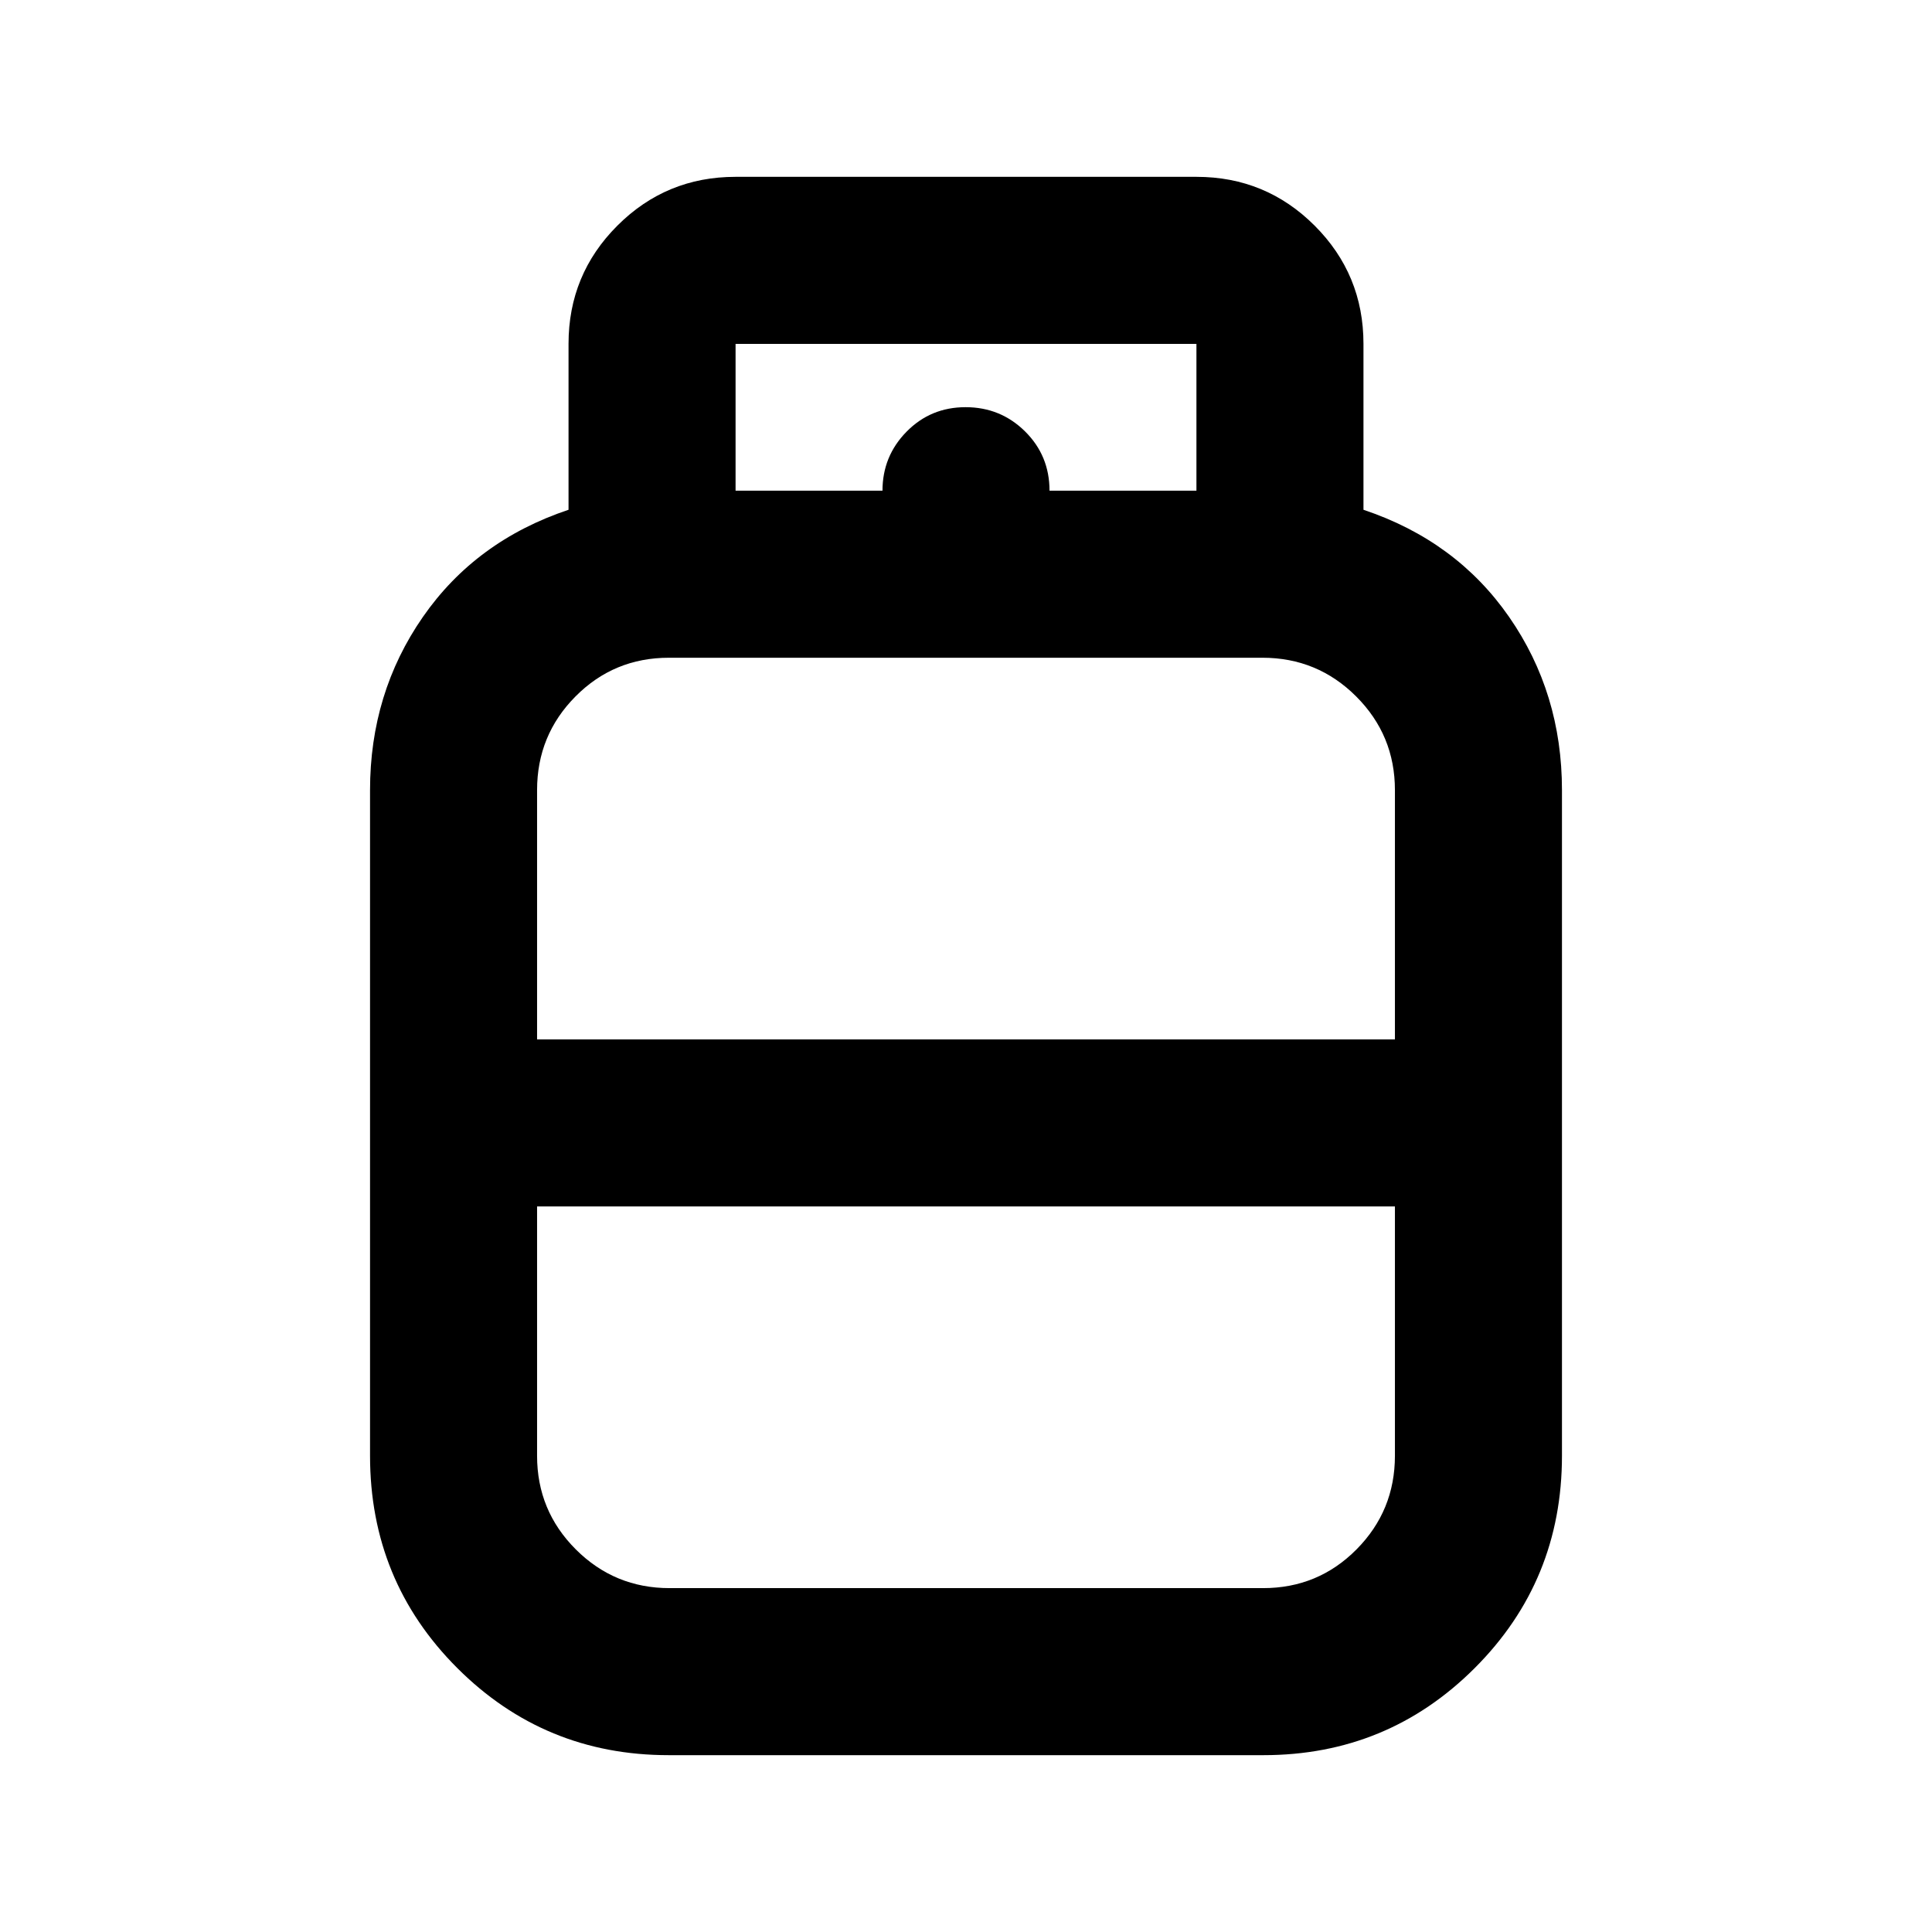 <svg xmlns="http://www.w3.org/2000/svg" height="20" viewBox="0 -960 960 960" width="20"><path d="M332.227-87.87q-61.727 0-105.042-43.315-43.316-43.315-43.316-105.467v-330.739q0-48.196 26.246-86.028 26.245-37.832 72.385-53.277v-82.434q0-34.483 24.259-58.742 24.258-24.259 58.741-24.259h229q34.483 0 58.741 24.259Q677.5-823.613 677.5-789.13v82.434q46.14 15.445 72.385 53.277 26.246 37.832 26.246 86.028v330.739q0 62.152-43.316 105.467Q689.5-87.869 627.773-87.869H332.227ZM266.87-443.521h426.26v-123.869q0-27.309-19.253-46.546t-46.585-19.237H332.375q-27.332 0-46.418 19.237-19.087 19.237-19.087 46.546v123.869Zm65.838 272.652h294.917q27.332 0 46.418-19.237 19.087-19.236 19.087-46.545v-123.869H266.87v123.869q0 27.309 19.253 46.545 19.253 19.237 46.585 19.237ZM480-443.522Zm0 83.001Zm0-41.501Zm41.5-314.152h73v-72.956h-229v72.956h73q0-17.152 11.963-29.326 11.964-12.174 29.326-12.174 17.363 0 29.537 12.024t12.174 29.476Z"/></svg>